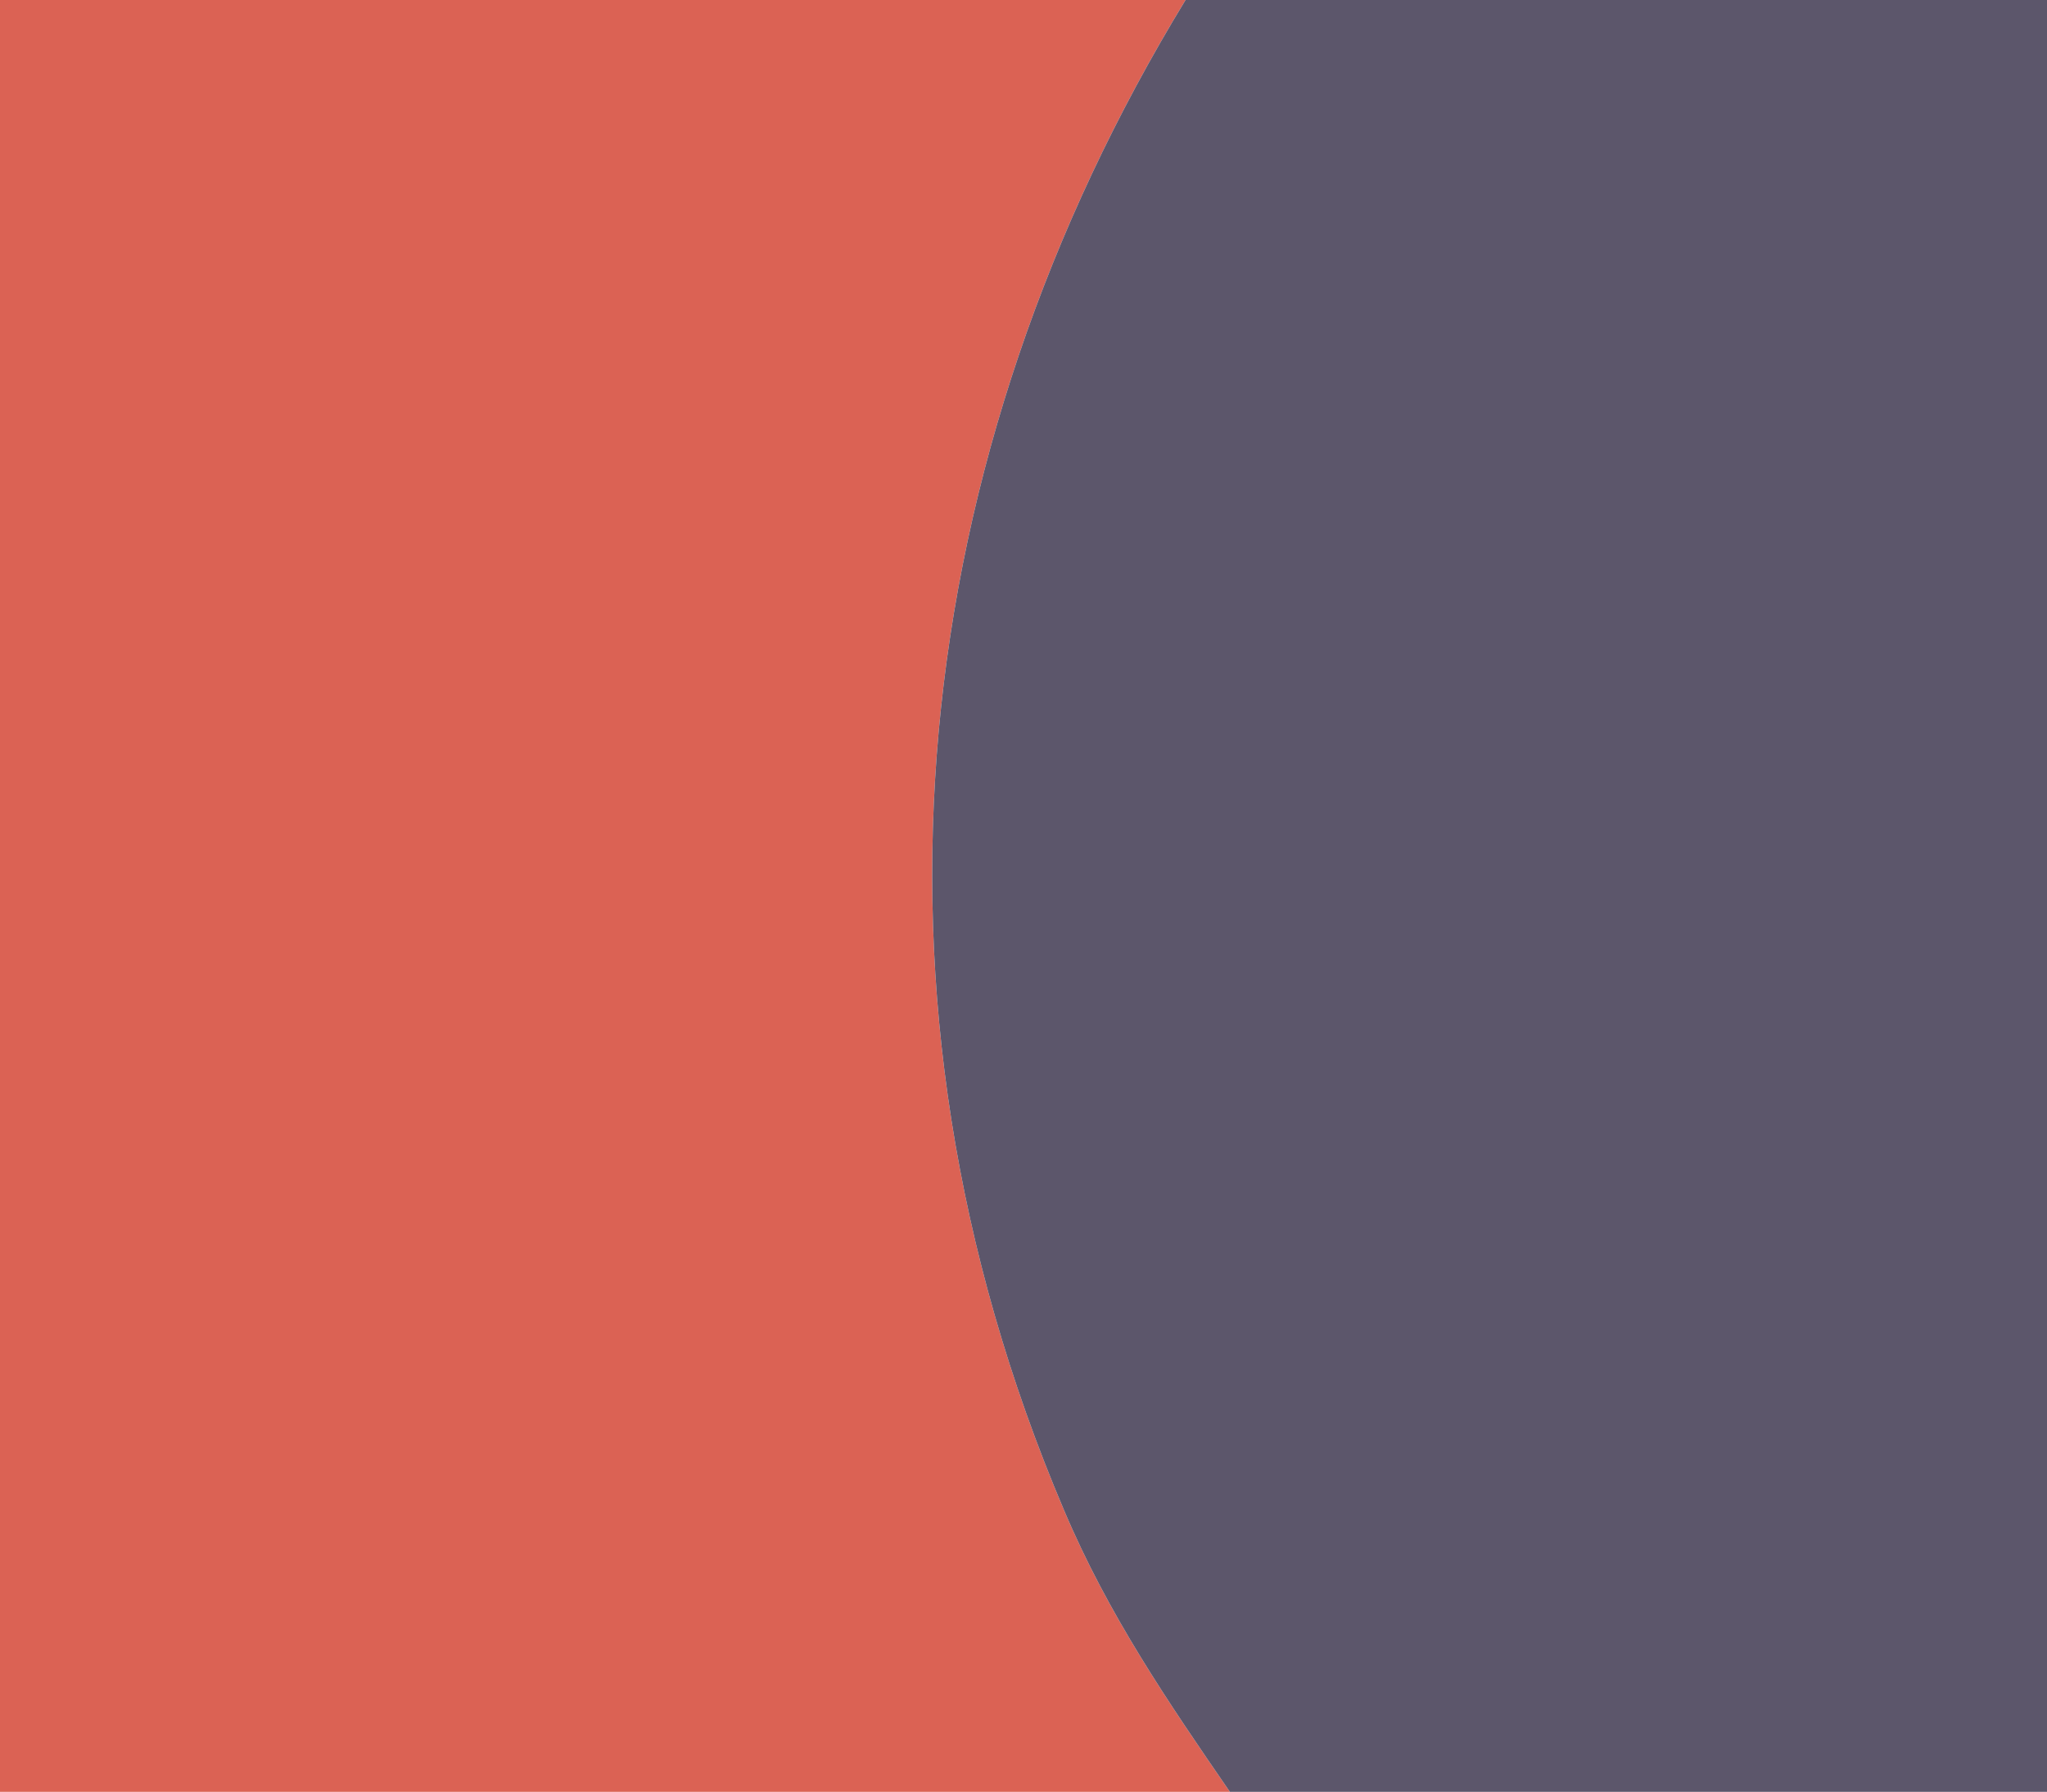 <svg xmlns="http://www.w3.org/2000/svg" viewBox="0 0 73.9 64.7"><path d="M38.4 54.5C30.5 35.9 32.8 16.4 42.8 0H0v64.7h44.4c-2.2-3.2-4.4-6.4-6-10.2Z" style="fill:#db6254"/><path d="M38.4 54.5c1.6 3.8 3.8 7 6 10.2h29.5V0H42.8c-10 16.4-12.3 35.9-4.4 54.5Z" style="fill:#5c566b"/></svg>